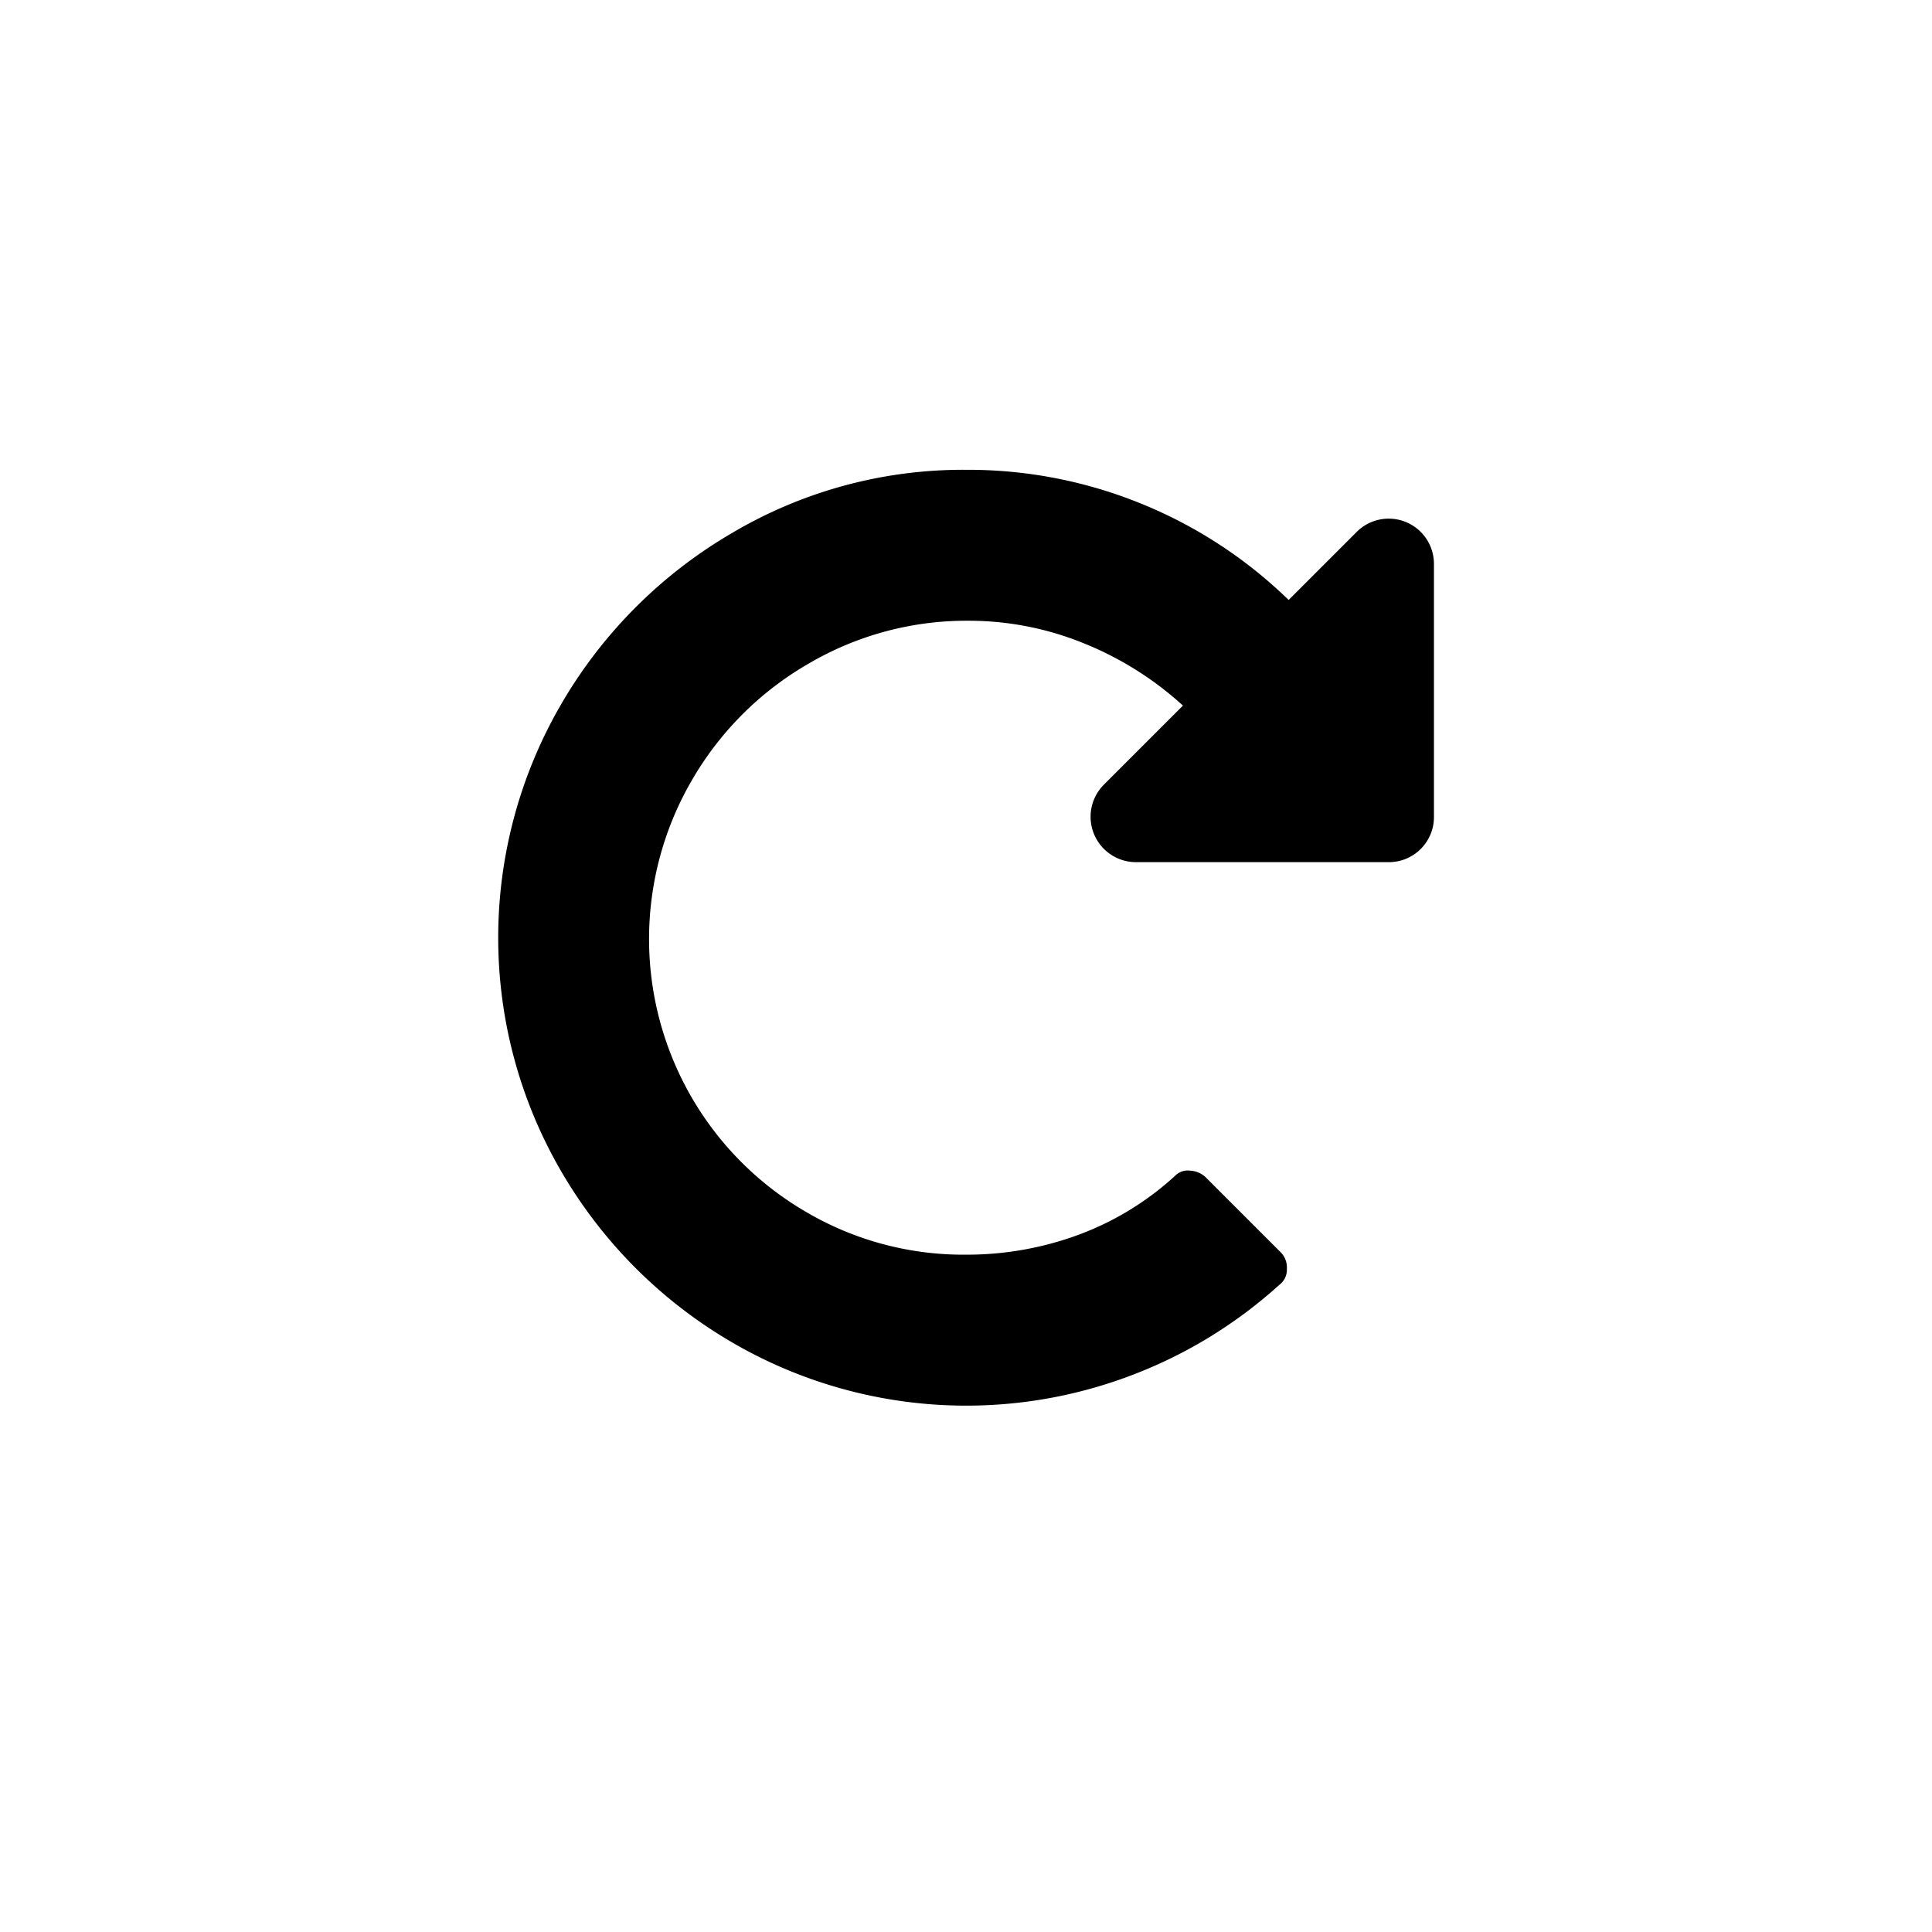 <svg id="icon-btn_reset" xmlns="http://www.w3.org/2000/svg" viewBox="0 0 24 24">
  <title>icon-btn_reset</title>
  <path d="M14.18,6.258a5.699,5.699,0,0,1,1.828,1.195l.844-.844a.562.562,0,0,1,.961.398v3.141a.56.56,0,0,1-.562.562H14.109a.564.564,0,0,1-.398-.961l.984-.984a4.1,4.1,0,0,0-1.23-.773,3.79,3.79,0,0,0-1.441-.281,3.874,3.874,0,0,0-1.969.527A3.956,3.956,0,0,0,8.602,9.68,3.923,3.923,0,0,0,8.59,13.629a3.921,3.921,0,0,0,1.43,1.43,3.854,3.854,0,0,0,1.98.527,4.002,4.002,0,0,0,1.395-.246,3.646,3.646,0,0,0,1.207-.738.22.22,0,0,1,.188-.059.297.297,0,0,1,.188.082l.938.938a.269.269,0,0,1,.07.199.234.234,0,0,1-.094.199,5.782,5.782,0,0,1-1.781,1.102,5.776,5.776,0,0,1-5.016-.387,5.873,5.873,0,0,1-2.121-2.121,5.771,5.771,0,0,1,0-5.812A5.873,5.873,0,0,1,9.094,6.621,5.634,5.634,0,0,1,12,5.836,5.701,5.701,0,0,1,14.18,6.258Z"/>
</svg>
